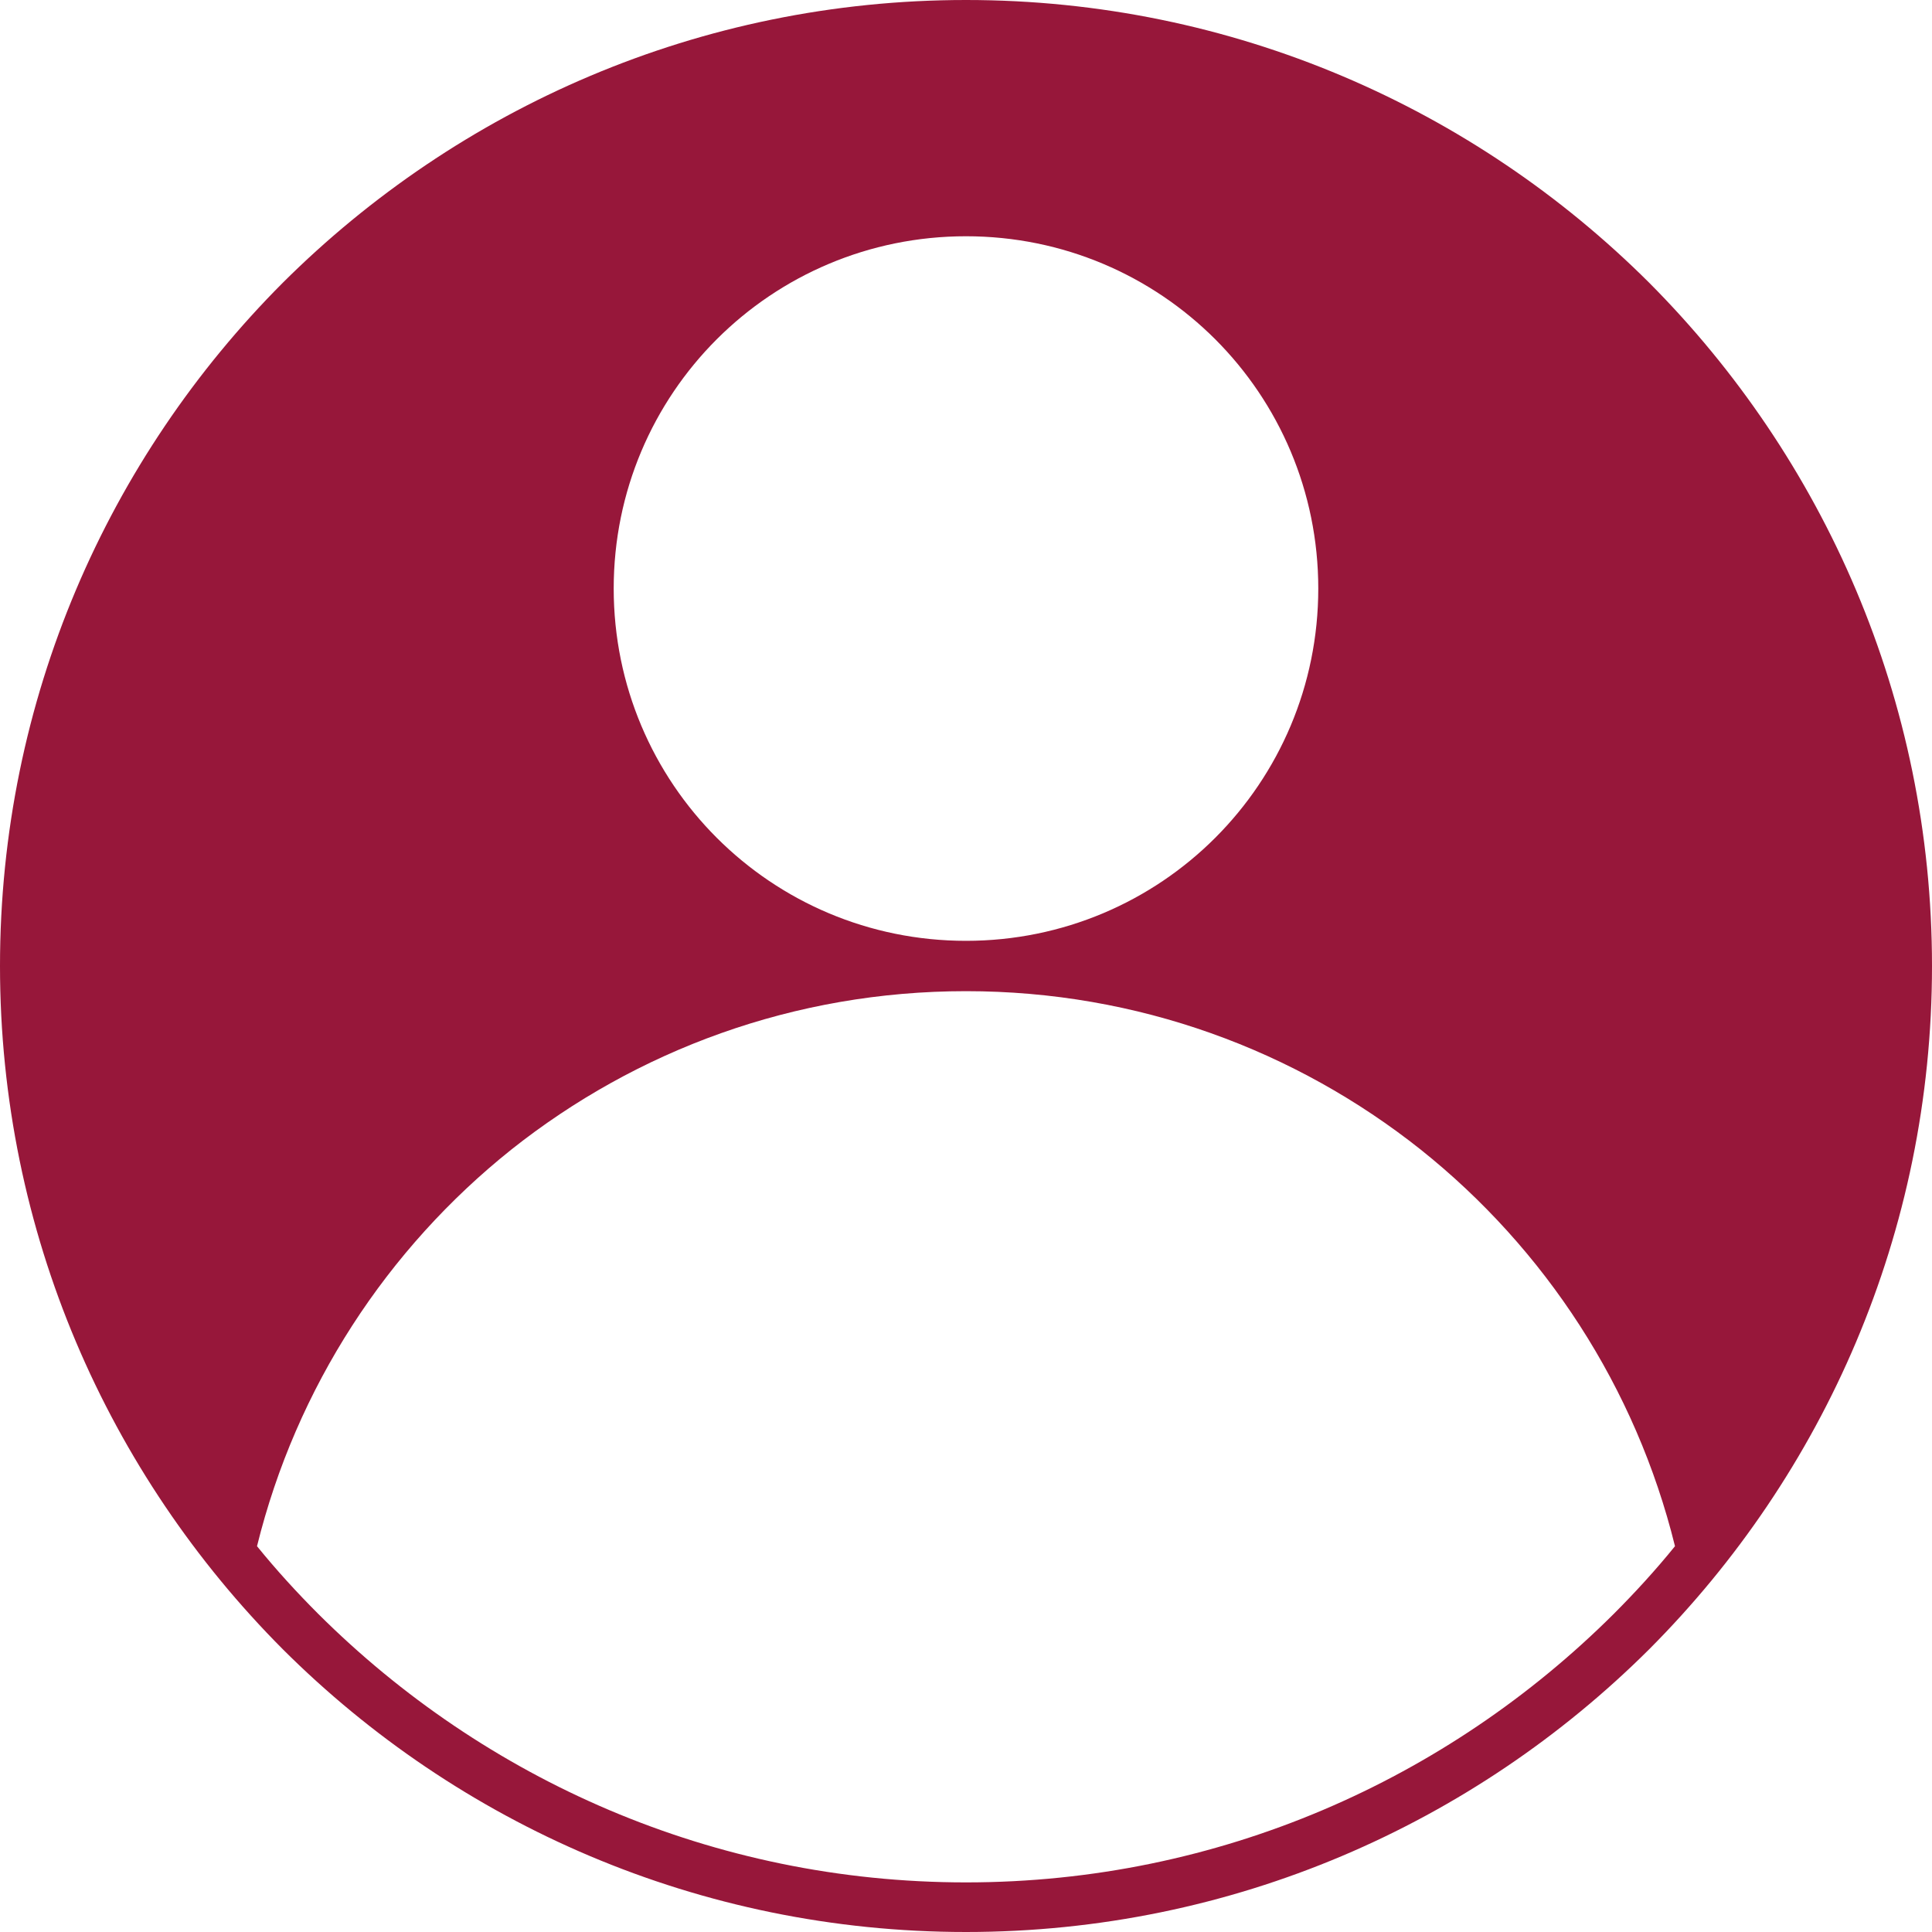 <svg width="77" height="77" viewBox="0 0 77 77" fill="none" xmlns="http://www.w3.org/2000/svg">
<path fill-rule="evenodd" clip-rule="evenodd" d="M24.459 23.456C24.459 27.33 26.023 30.847 28.566 33.39C31.109 35.933 34.622 37.497 38.5 37.497C42.374 37.497 45.891 35.933 48.434 33.39C50.976 30.847 52.54 27.334 52.54 23.456C52.54 19.582 50.976 16.065 48.434 13.522C45.891 10.98 42.378 9.416 38.5 9.416C34.626 9.416 31.109 10.98 28.566 13.522C26.023 16.065 24.459 19.578 24.459 23.456ZM66.757 61.624C65.193 55.283 61.572 49.765 56.619 45.815C51.638 41.861 45.349 39.503 38.5 39.503C31.646 39.503 25.358 41.865 20.381 45.815C15.428 49.769 11.807 55.288 10.243 61.624C11.013 62.574 11.835 63.472 12.681 64.319C19.303 70.916 28.414 75.023 38.5 75.023C48.586 75.023 57.698 70.916 64.319 64.319C65.165 63.472 65.987 62.574 66.757 61.624ZM38.5 0C49.128 0 58.753 4.311 65.73 11.27C72.684 18.252 77 27.877 77 38.5C77 49.128 72.689 58.753 65.73 65.73C58.748 72.684 49.123 77 38.5 77C27.872 77 18.247 72.689 11.27 65.73C4.316 58.748 0 49.123 0 38.5C0 27.872 4.311 18.247 11.27 11.27C18.252 4.316 27.877 0 38.5 0Z" fill="#97173A"/>
</svg>
